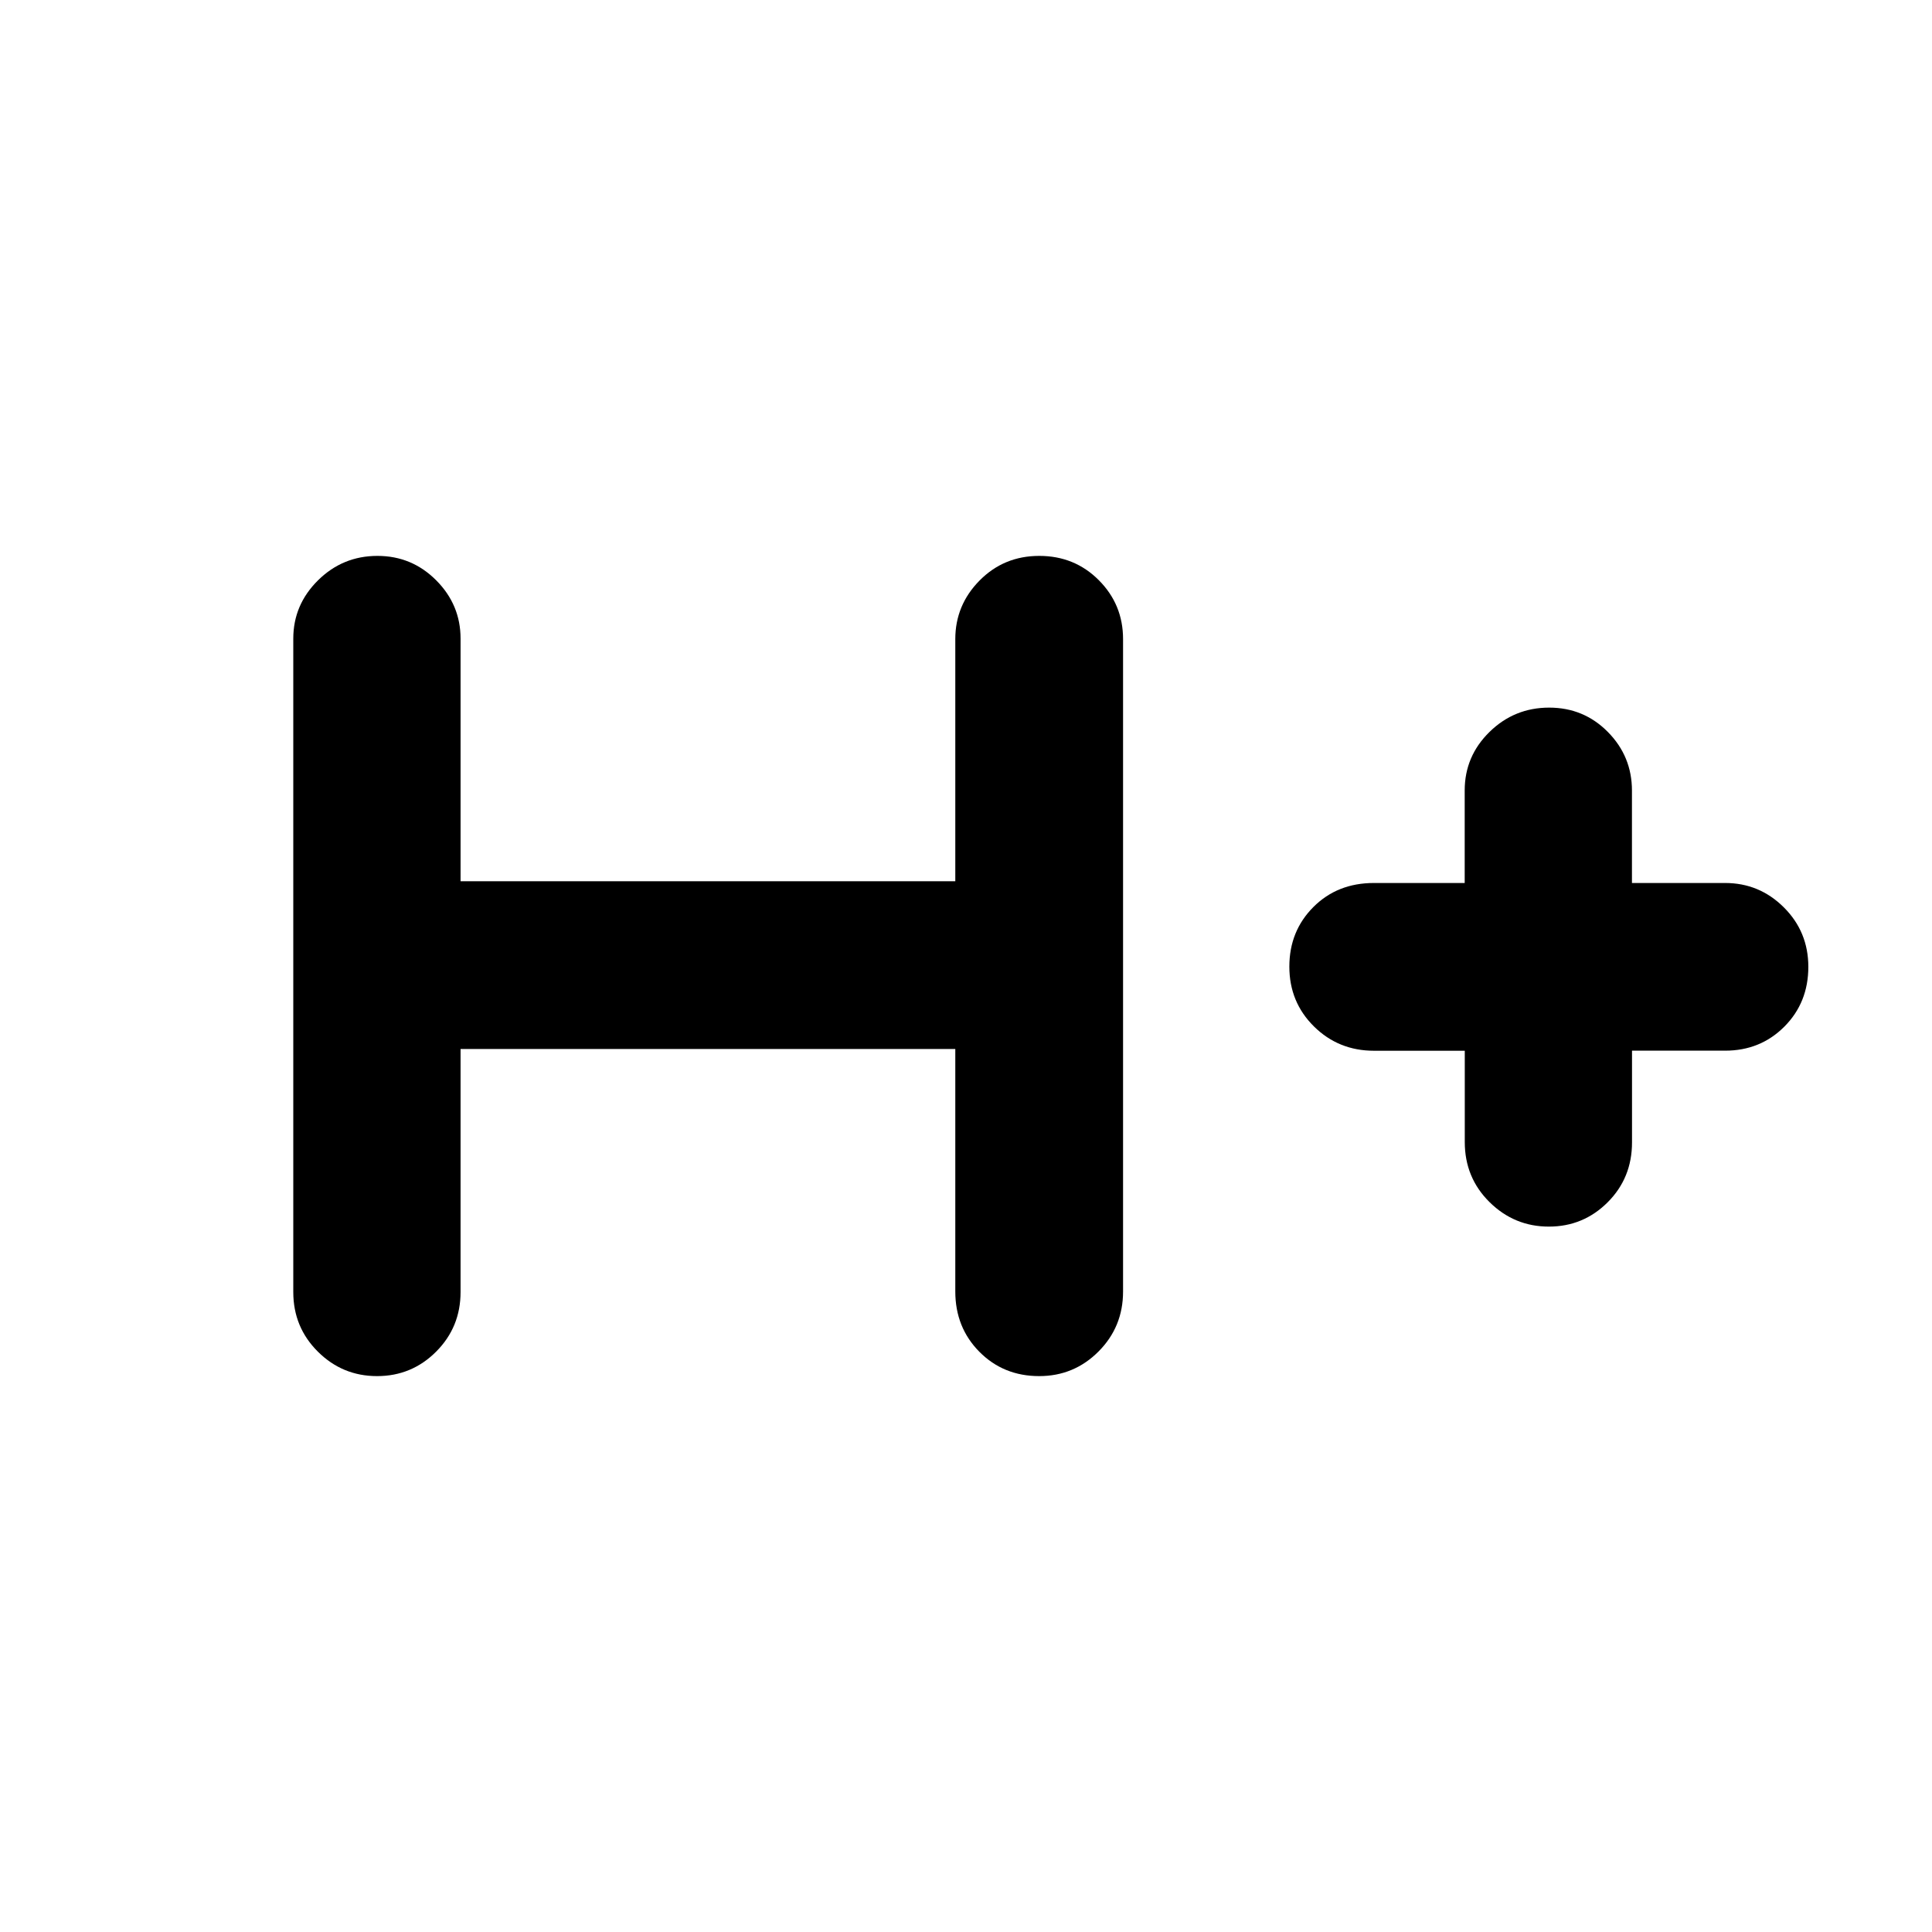 <svg xmlns="http://www.w3.org/2000/svg" height="40" viewBox="0 -960 960 960" width="40"><path d="M228.85-438.75v120.76q0 17.45-12.13 29.61-12.14 12.16-29.36 12.16-17.21 0-29.42-12.16t-12.21-29.61v-324.68q0-16.81 12.28-28.96 12.28-12.15 29.53-12.15 17.13 0 29.22 12.15t12.09 28.96v120.56h245.83v-120.33q0-16.9 12.08-29.12 12.08-12.22 29.64-12.22 17.57 0 29.6 12.08 12.04 12.08 12.04 29.26v324.21q0 17.55-12.19 29.78t-29.48 12.23q-17.76 0-29.73-12.09-11.96-12.09-11.96-29.96v-120.48H228.85Zm498.99.86h-45.13q-17.6 0-29.82-12.08-12.22-12.08-12.22-29.72t11.93-29.6q11.92-11.96 30.09-11.96h45.11v-45.97q0-17.01 12.33-29.09 12.33-12.08 29.65-12.08 17.21 0 29.17 12.11 11.96 12.12 11.96 29.12v45.91h46.27q17.05 0 29.21 12.12t12.16 29.55q0 17.75-11.91 29.7-11.92 11.95-29.44 11.95h-46.26v45.56q0 17.68-12.09 29.77t-29.24 12.09q-17.14 0-29.46-12.16-12.31-12.16-12.31-29.86v-45.36Z"/></svg>